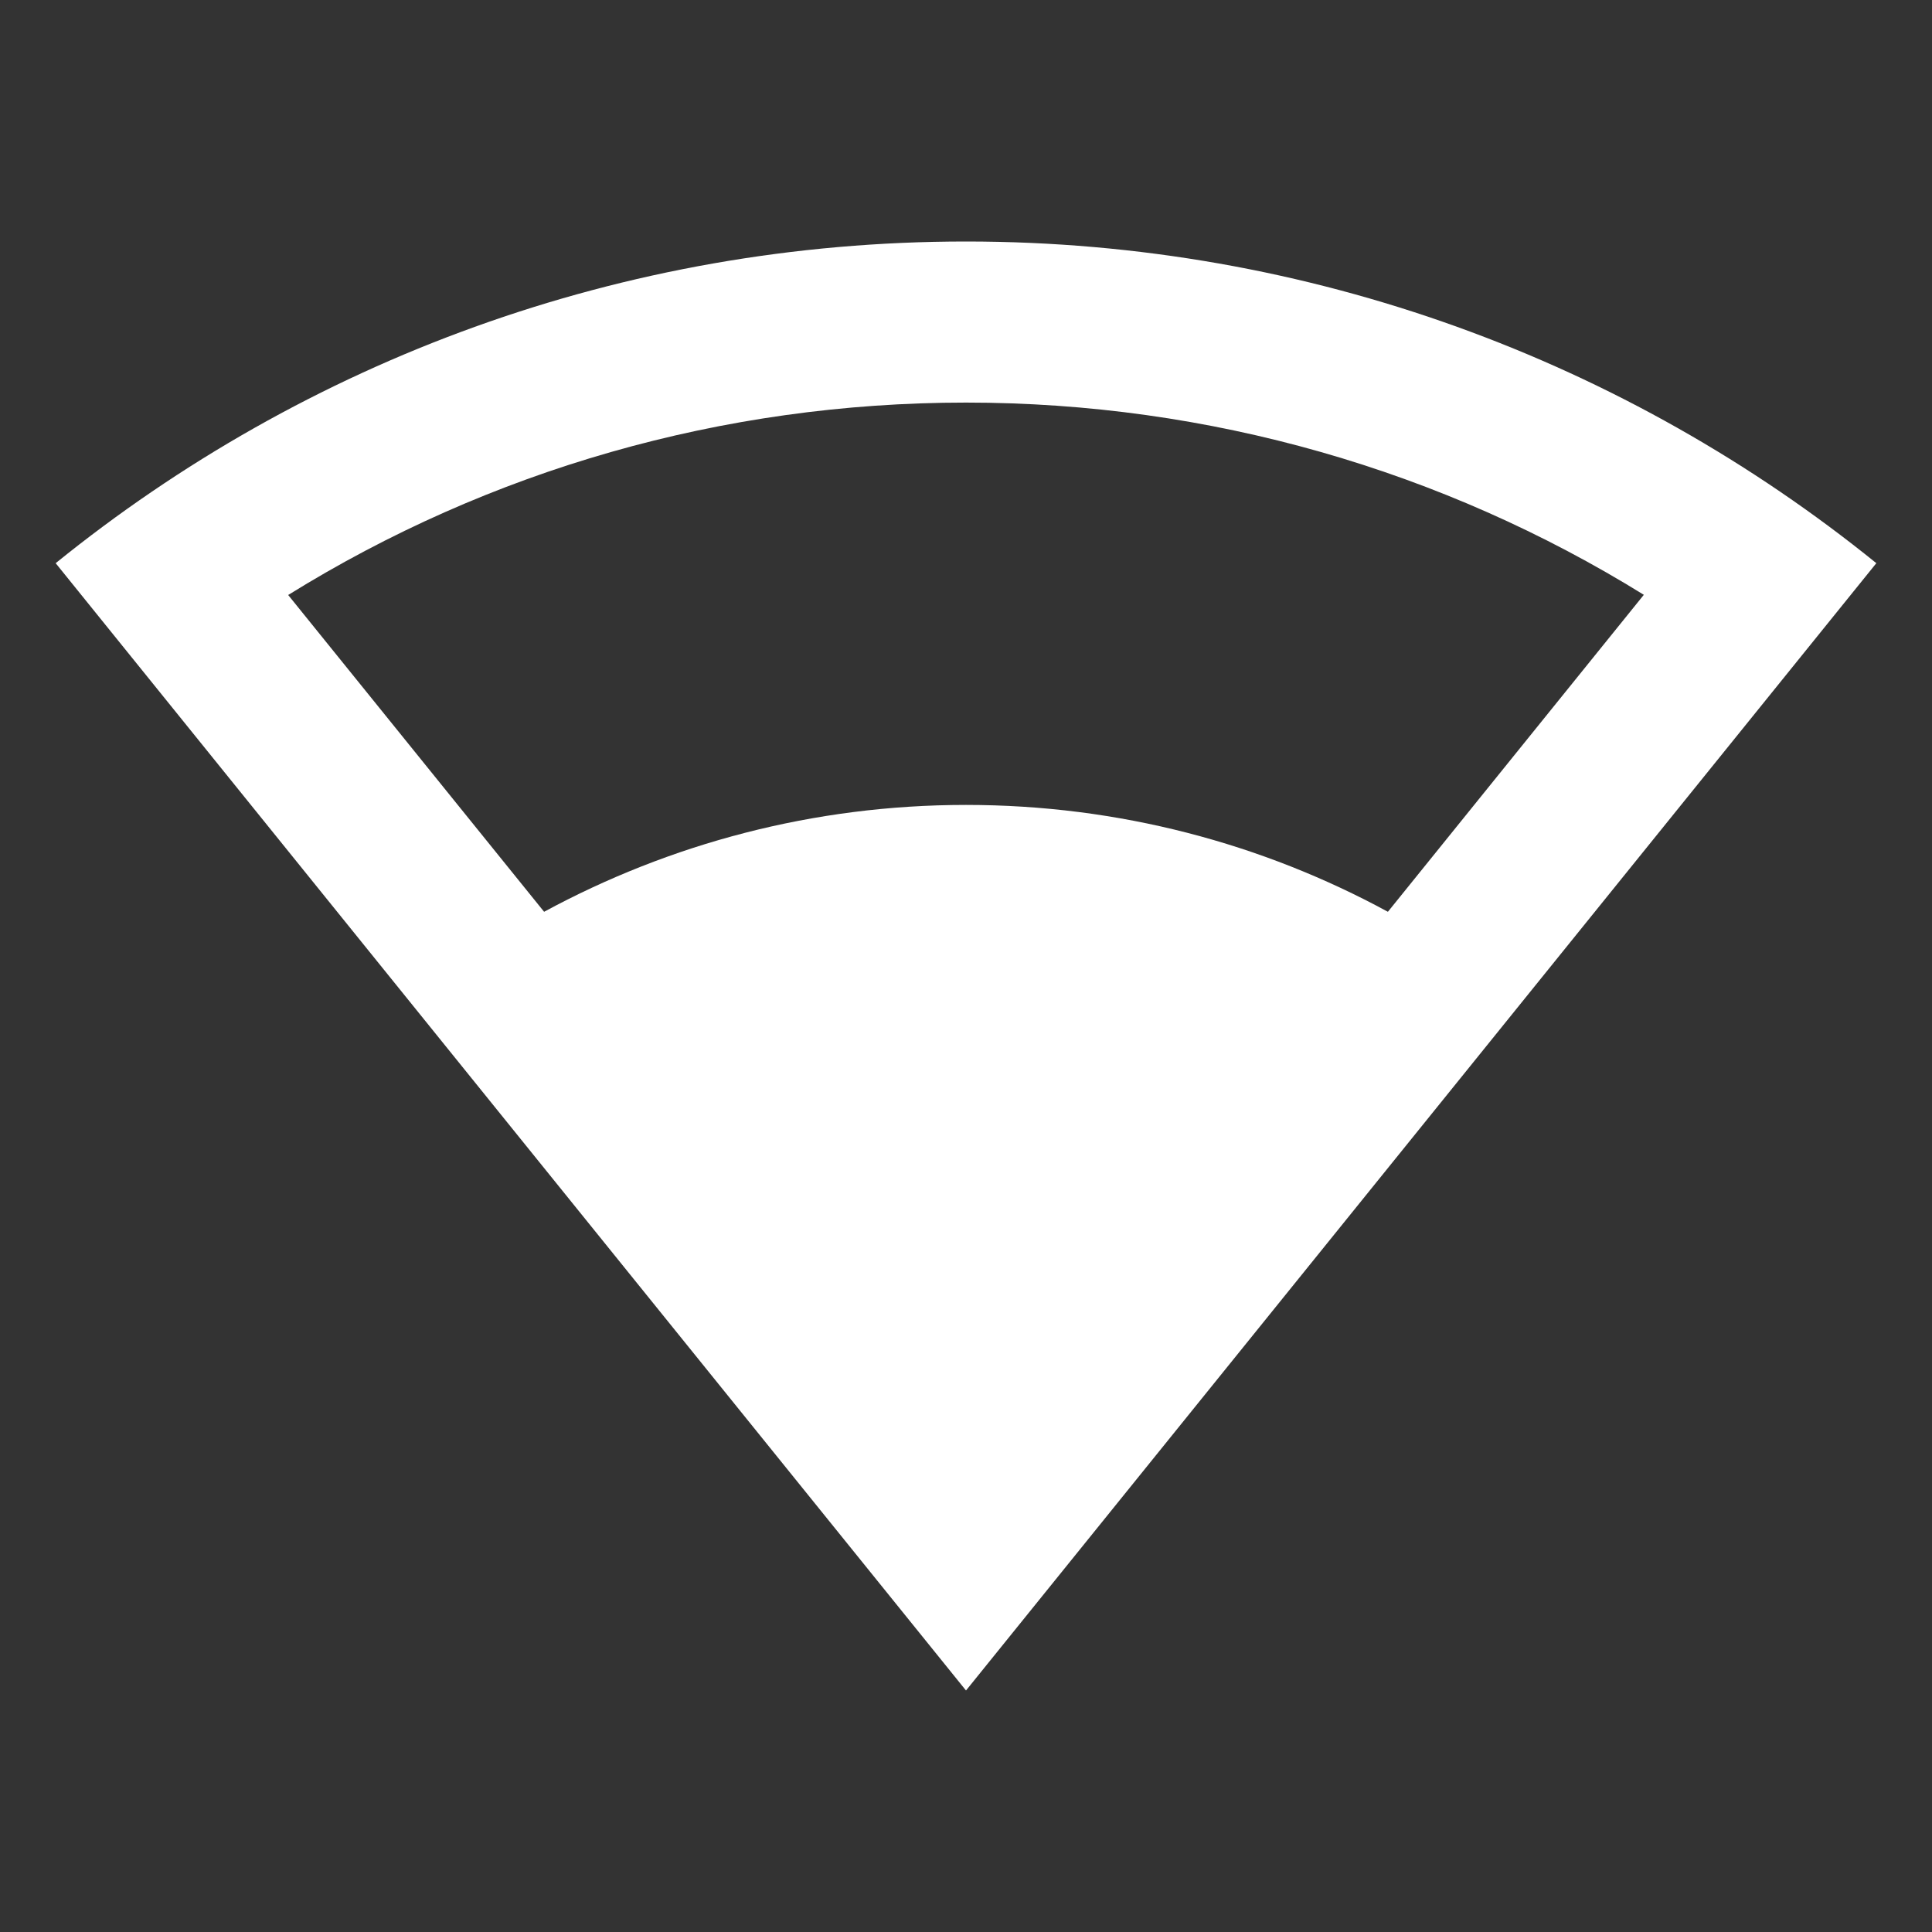 <?xml version="1.0" encoding="UTF-8"?>
<svg xmlns="http://www.w3.org/2000/svg" xmlns:xlink="http://www.w3.org/1999/xlink" width="32" height="32" viewBox="0 0 32 32" version="1.1">
<rect x="0" y="0" width="32" height="32" fill="#333333" stroke="none"/>
<g id="surface1">
<path style=" stroke:none;fill-rule:nonzero;fill:rgb(100%,100%,100%);fill-opacity:1;" d="M 16 4 C 21.711 4 26.961 5.996 31.078 9.328 L 16 28 L 0.922 9.328 C 5.039 5.996 10.285 4 16 4 Z M 16 6.668 C 11.961 6.668 8.102 7.789 4.773 9.855 L 9.012 15.102 C 11.09 13.977 13.469 13.332 16 13.332 C 18.531 13.332 20.91 13.973 22.988 15.102 L 27.227 9.852 C 23.895 7.789 20.035 6.668 16 6.668 Z M 16 6.668 "/>
</g>
</svg>
